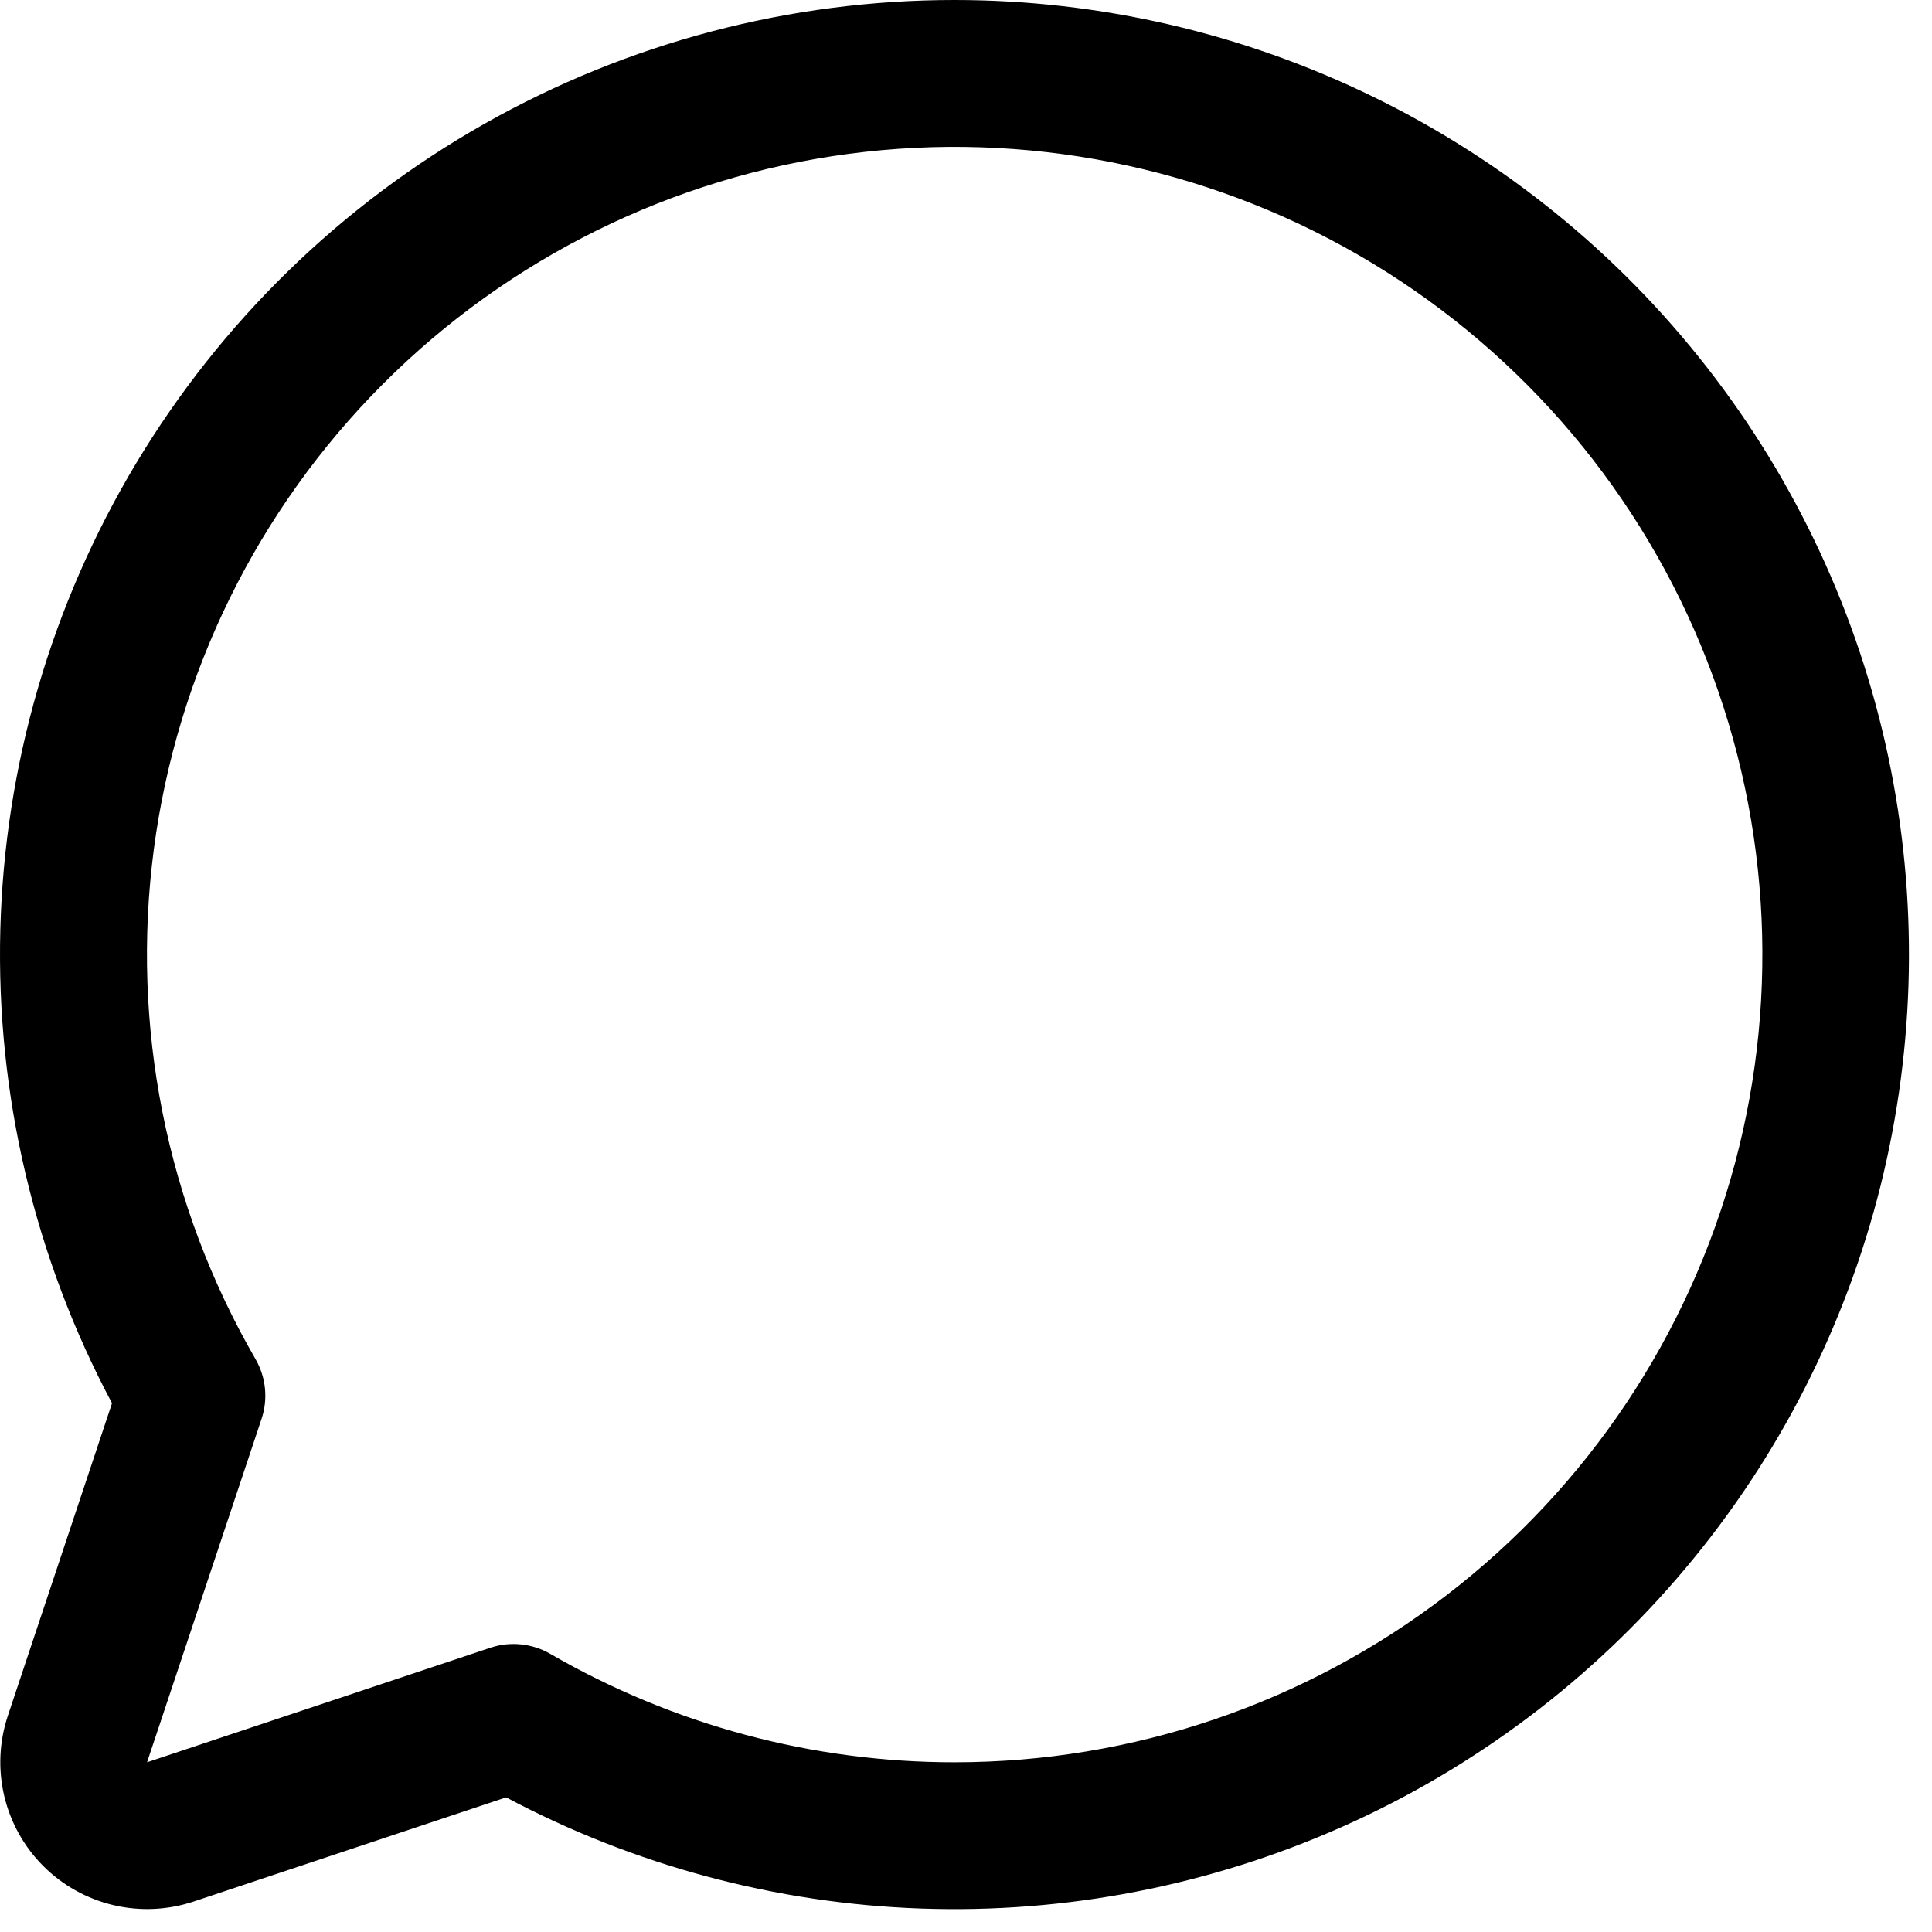 <svg width="37" height="37" viewBox="0 0 37 37" fill="none" xmlns="http://www.w3.org/2000/svg">
<path d="M18.285 4.35367e-07C15.129 -0.001 12.026 0.816 9.279 2.37C6.532 3.924 4.234 6.163 2.609 8.869C0.984 11.574 0.087 14.655 0.006 17.81C-0.075 20.965 0.662 24.088 2.145 26.873L0.15 32.859C-0.015 33.354 -0.039 33.886 0.081 34.395C0.201 34.903 0.46 35.368 0.829 35.737C1.199 36.107 1.664 36.366 2.172 36.486C2.68 36.606 3.212 36.582 3.708 36.417L9.693 34.422C12.145 35.725 14.861 36.454 17.637 36.551C20.412 36.649 23.173 36.112 25.71 34.983C28.247 33.855 30.494 32.162 32.279 30.035C34.065 27.909 35.342 25.403 36.015 22.709C36.687 20.014 36.737 17.202 36.161 14.486C35.584 11.769 34.396 9.22 32.687 7.031C30.979 4.842 28.793 3.071 26.298 1.853C23.802 0.635 21.062 0.001 18.285 4.35367e-07ZM18.285 33.75C15.566 33.752 12.894 33.036 10.54 31.674C10.368 31.574 10.176 31.512 9.978 31.492C9.78 31.471 9.58 31.493 9.391 31.556L2.816 33.75L5.008 27.176C5.072 26.987 5.094 26.787 5.074 26.588C5.054 26.39 4.992 26.199 4.892 26.026C3.187 23.078 2.503 19.65 2.945 16.273C3.387 12.896 4.931 9.76 7.338 7.35C9.744 4.94 12.879 3.392 16.255 2.946C19.631 2.5 23.061 3.18 26.011 4.881C28.961 6.583 31.267 9.21 32.572 12.356C33.876 15.502 34.106 18.99 33.226 22.28C32.345 25.57 30.404 28.477 27.702 30.551C25.001 32.625 21.691 33.749 18.285 33.75Z" fill="black"/>
</svg>
